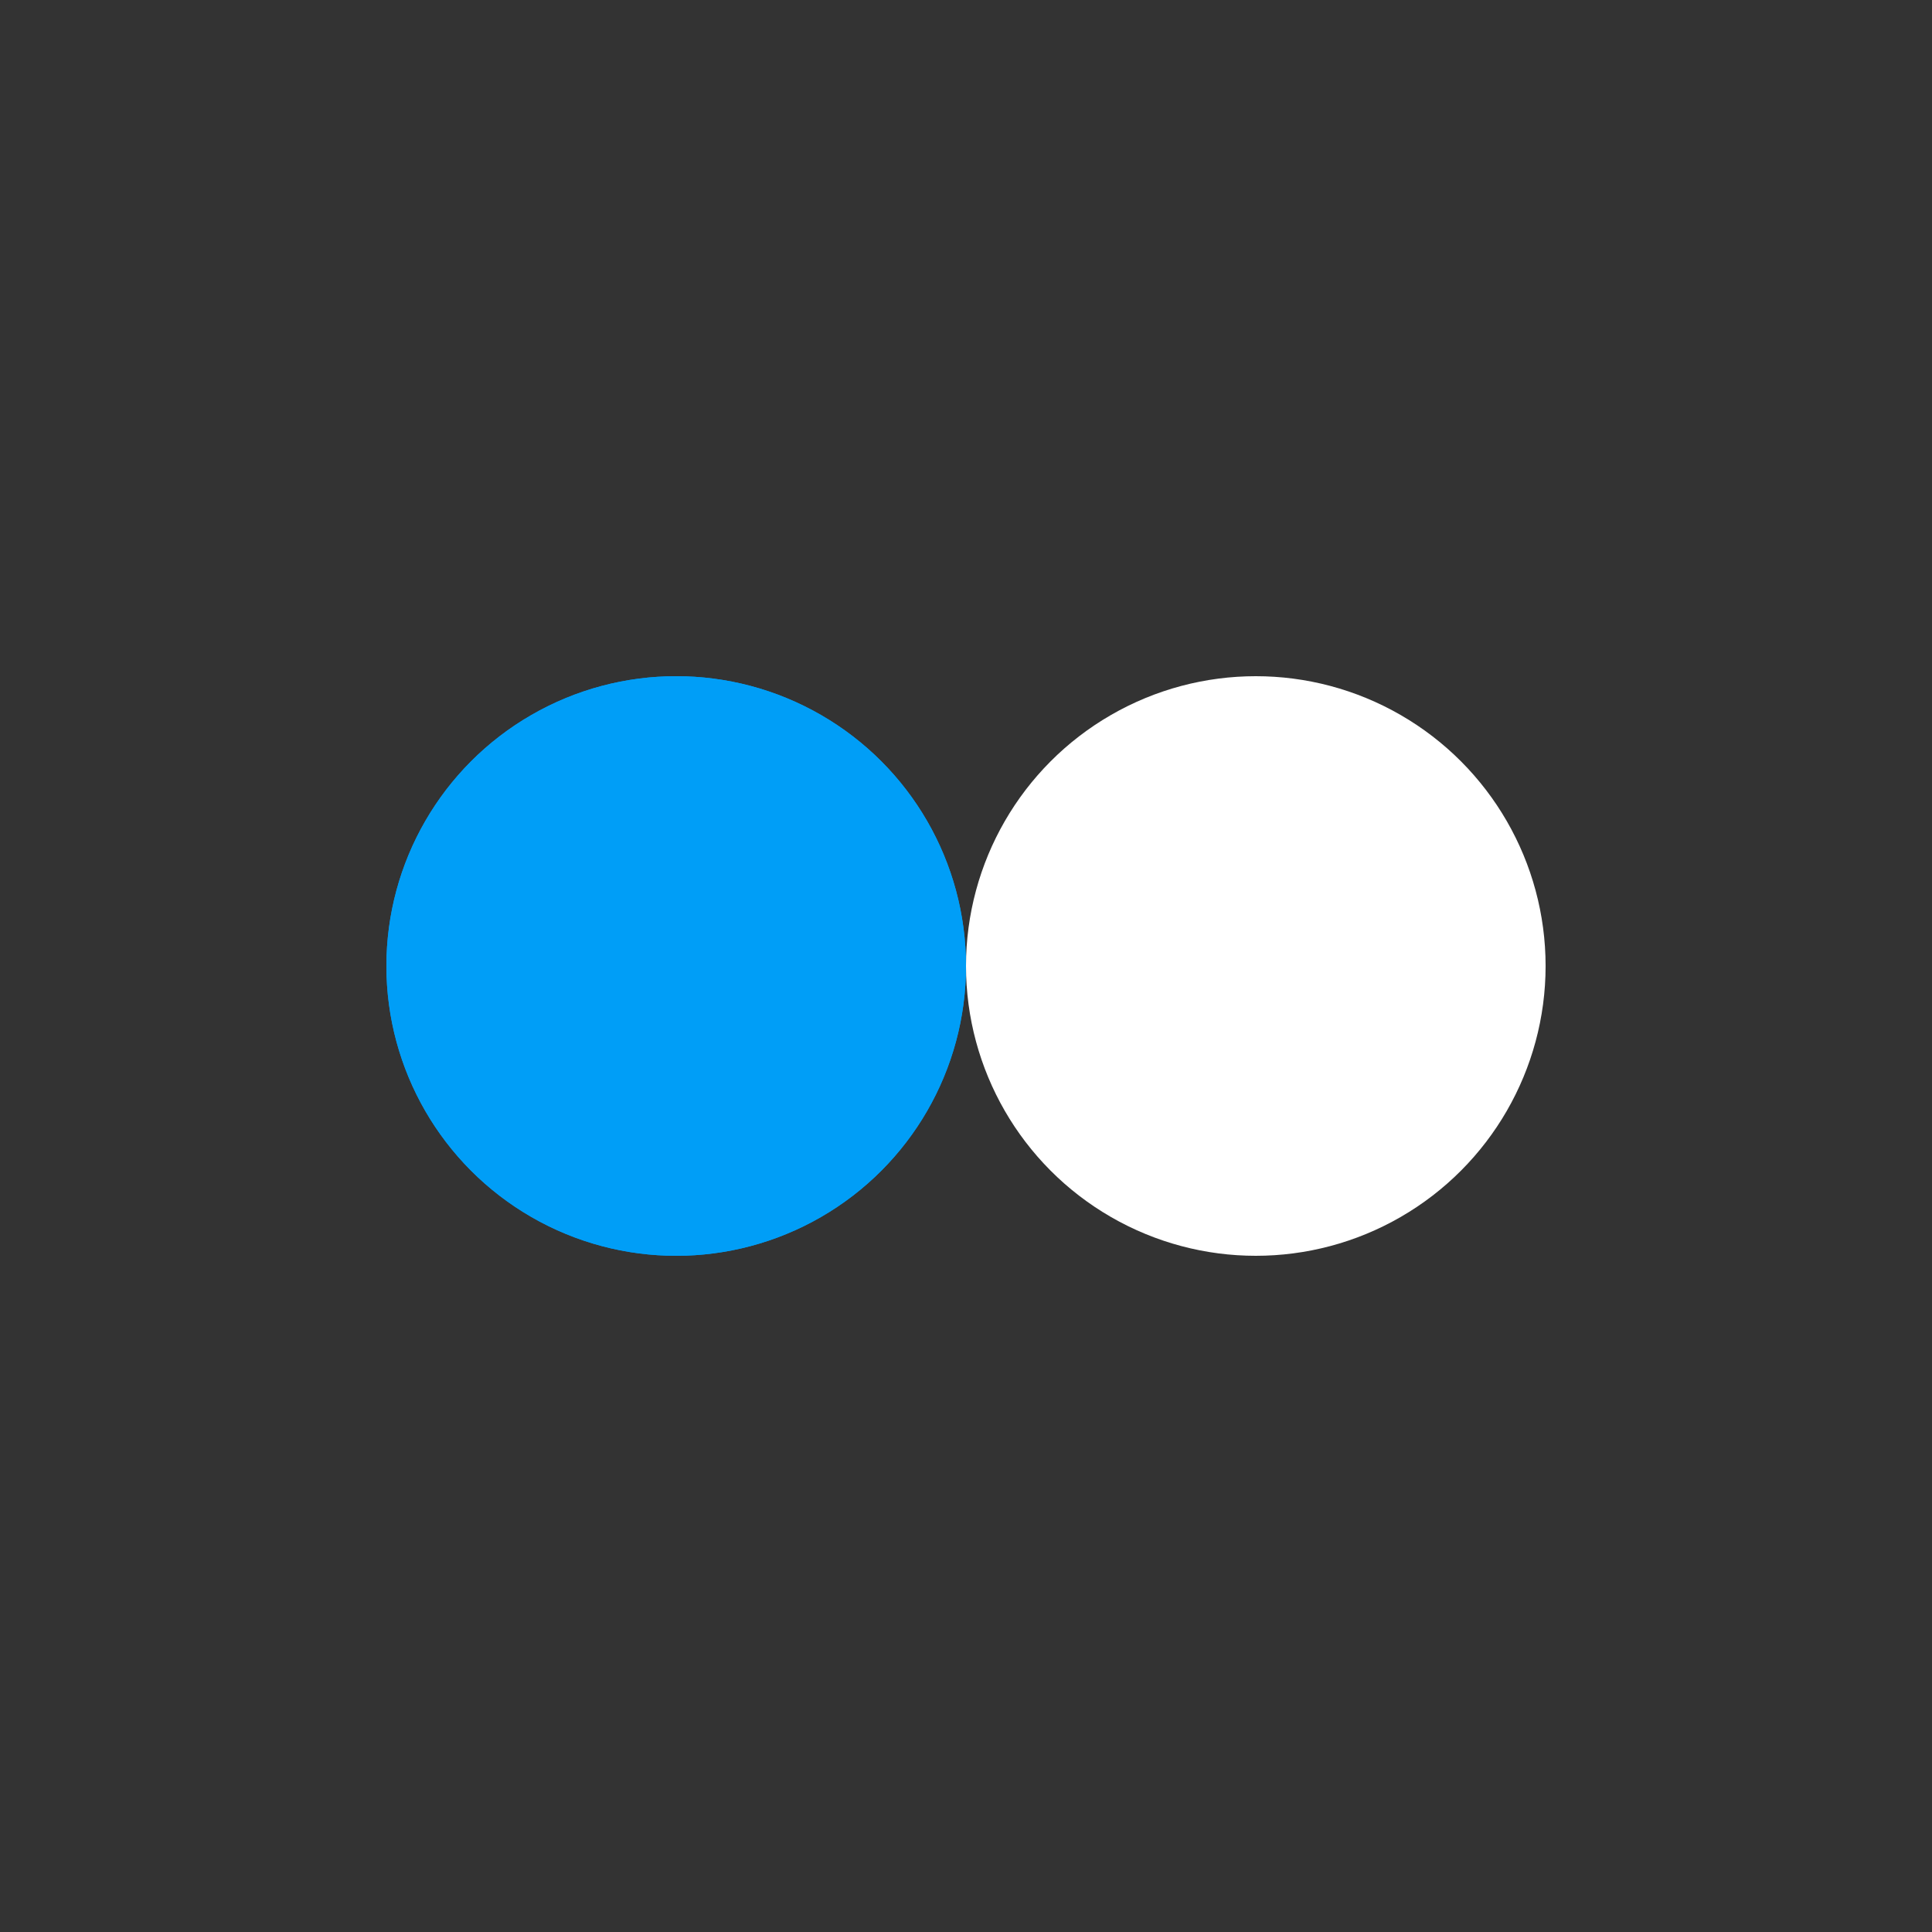 <?xml version="1.0" encoding="utf-8"?>
<svg xmlns="http://www.w3.org/2000/svg" xmlns:xlink="http://www.w3.org/1999/xlink" style="margin: auto; background: none; display: block; shape-rendering: auto;" width="244px" height="244px" viewBox="0 0 100 100" preserveAspectRatio="xMidYMid">
<rect x="0" y="0" width="100" height="100" fill="#333333" stroke="none"/>
<circle cx="35" cy="50" fill="#009ef7" r="15">
  <animate attributeName="cx" repeatCount="indefinite" dur="0.98s" keyTimes="0;0.5;1" values="35;65;35" begin="-0.49s"></animate>
</circle>
<circle cx="65" cy="50" fill="#ffffff" r="15">
  <animate attributeName="cx" repeatCount="indefinite" dur="0.98s" keyTimes="0;0.5;1" values="35;65;35" begin="0s"></animate>
</circle>
<circle cx="35" cy="50" fill="#009ef7" r="15">
  <animate attributeName="cx" repeatCount="indefinite" dur="0.98s" keyTimes="0;0.5;1" values="35;65;35" begin="-0.49s"></animate>
  <animate attributeName="fill-opacity" values="0;0;1;1" calcMode="discrete" keyTimes="0;0.499;0.5;1" dur="0.98s" repeatCount="indefinite"></animate>
</circle>
<!-- [ldio] generated by https://loading.io/ --></svg>